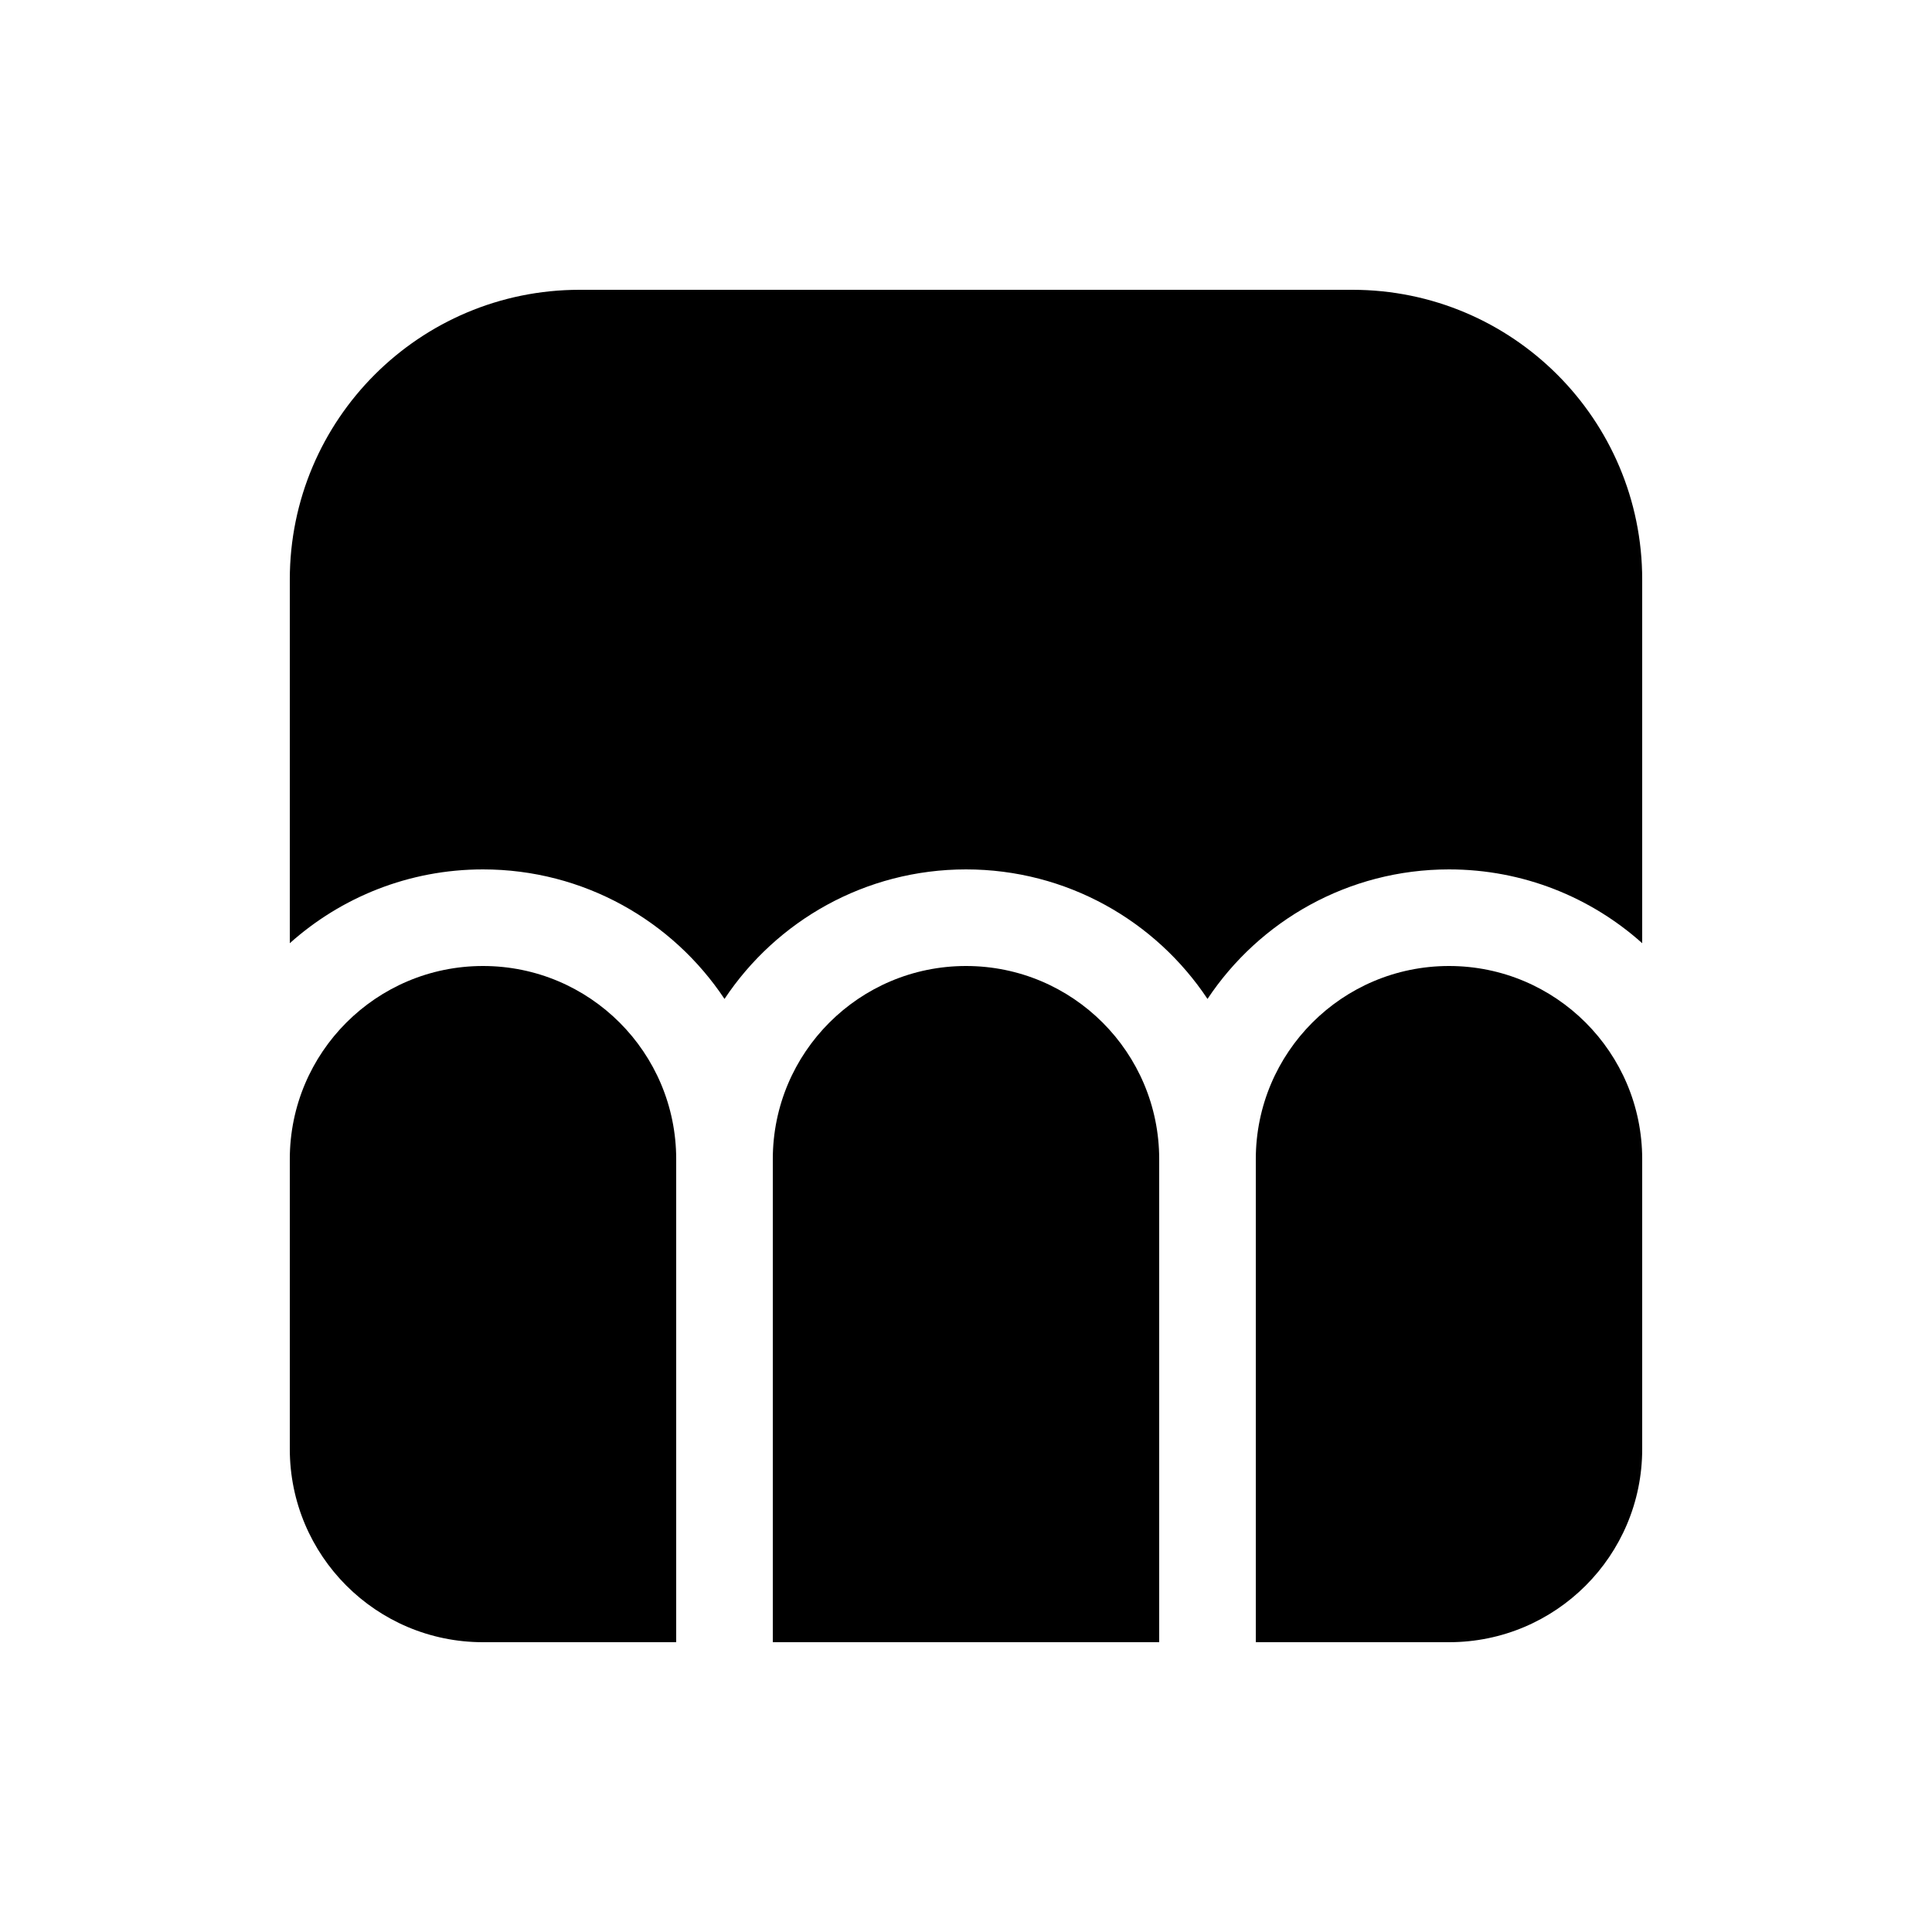 <svg viewBox="0 0 20 20" fill="none" xmlns="http://www.w3.org/2000/svg">
<path d="M3 6C3 4.343 4.343 3 6 3H14C15.657 3 17 4.343 17 6V9.764C16.469 9.289 15.768 9 15 9C13.957 9 13.037 9.533 12.5 10.341C11.963 9.533 11.043 9 10 9C8.957 9 8.037 9.533 7.5 10.341C6.963 9.533 6.043 9 5 9C4.232 9 3.531 9.289 3 9.764V6ZM12 12C12 10.895 11.105 10 10 10C8.895 10 8 10.895 8 12V17H12V12ZM13 17H15C16.105 17 17 16.105 17 15V12C17 10.895 16.105 10 15 10C13.895 10 13 10.895 13 12V17ZM7 17H5C3.895 17 3 16.105 3 15V12C3 10.895 3.895 10 5 10C6.105 10 7 10.895 7 12V17Z" fill="currentColor"/>
</svg>
